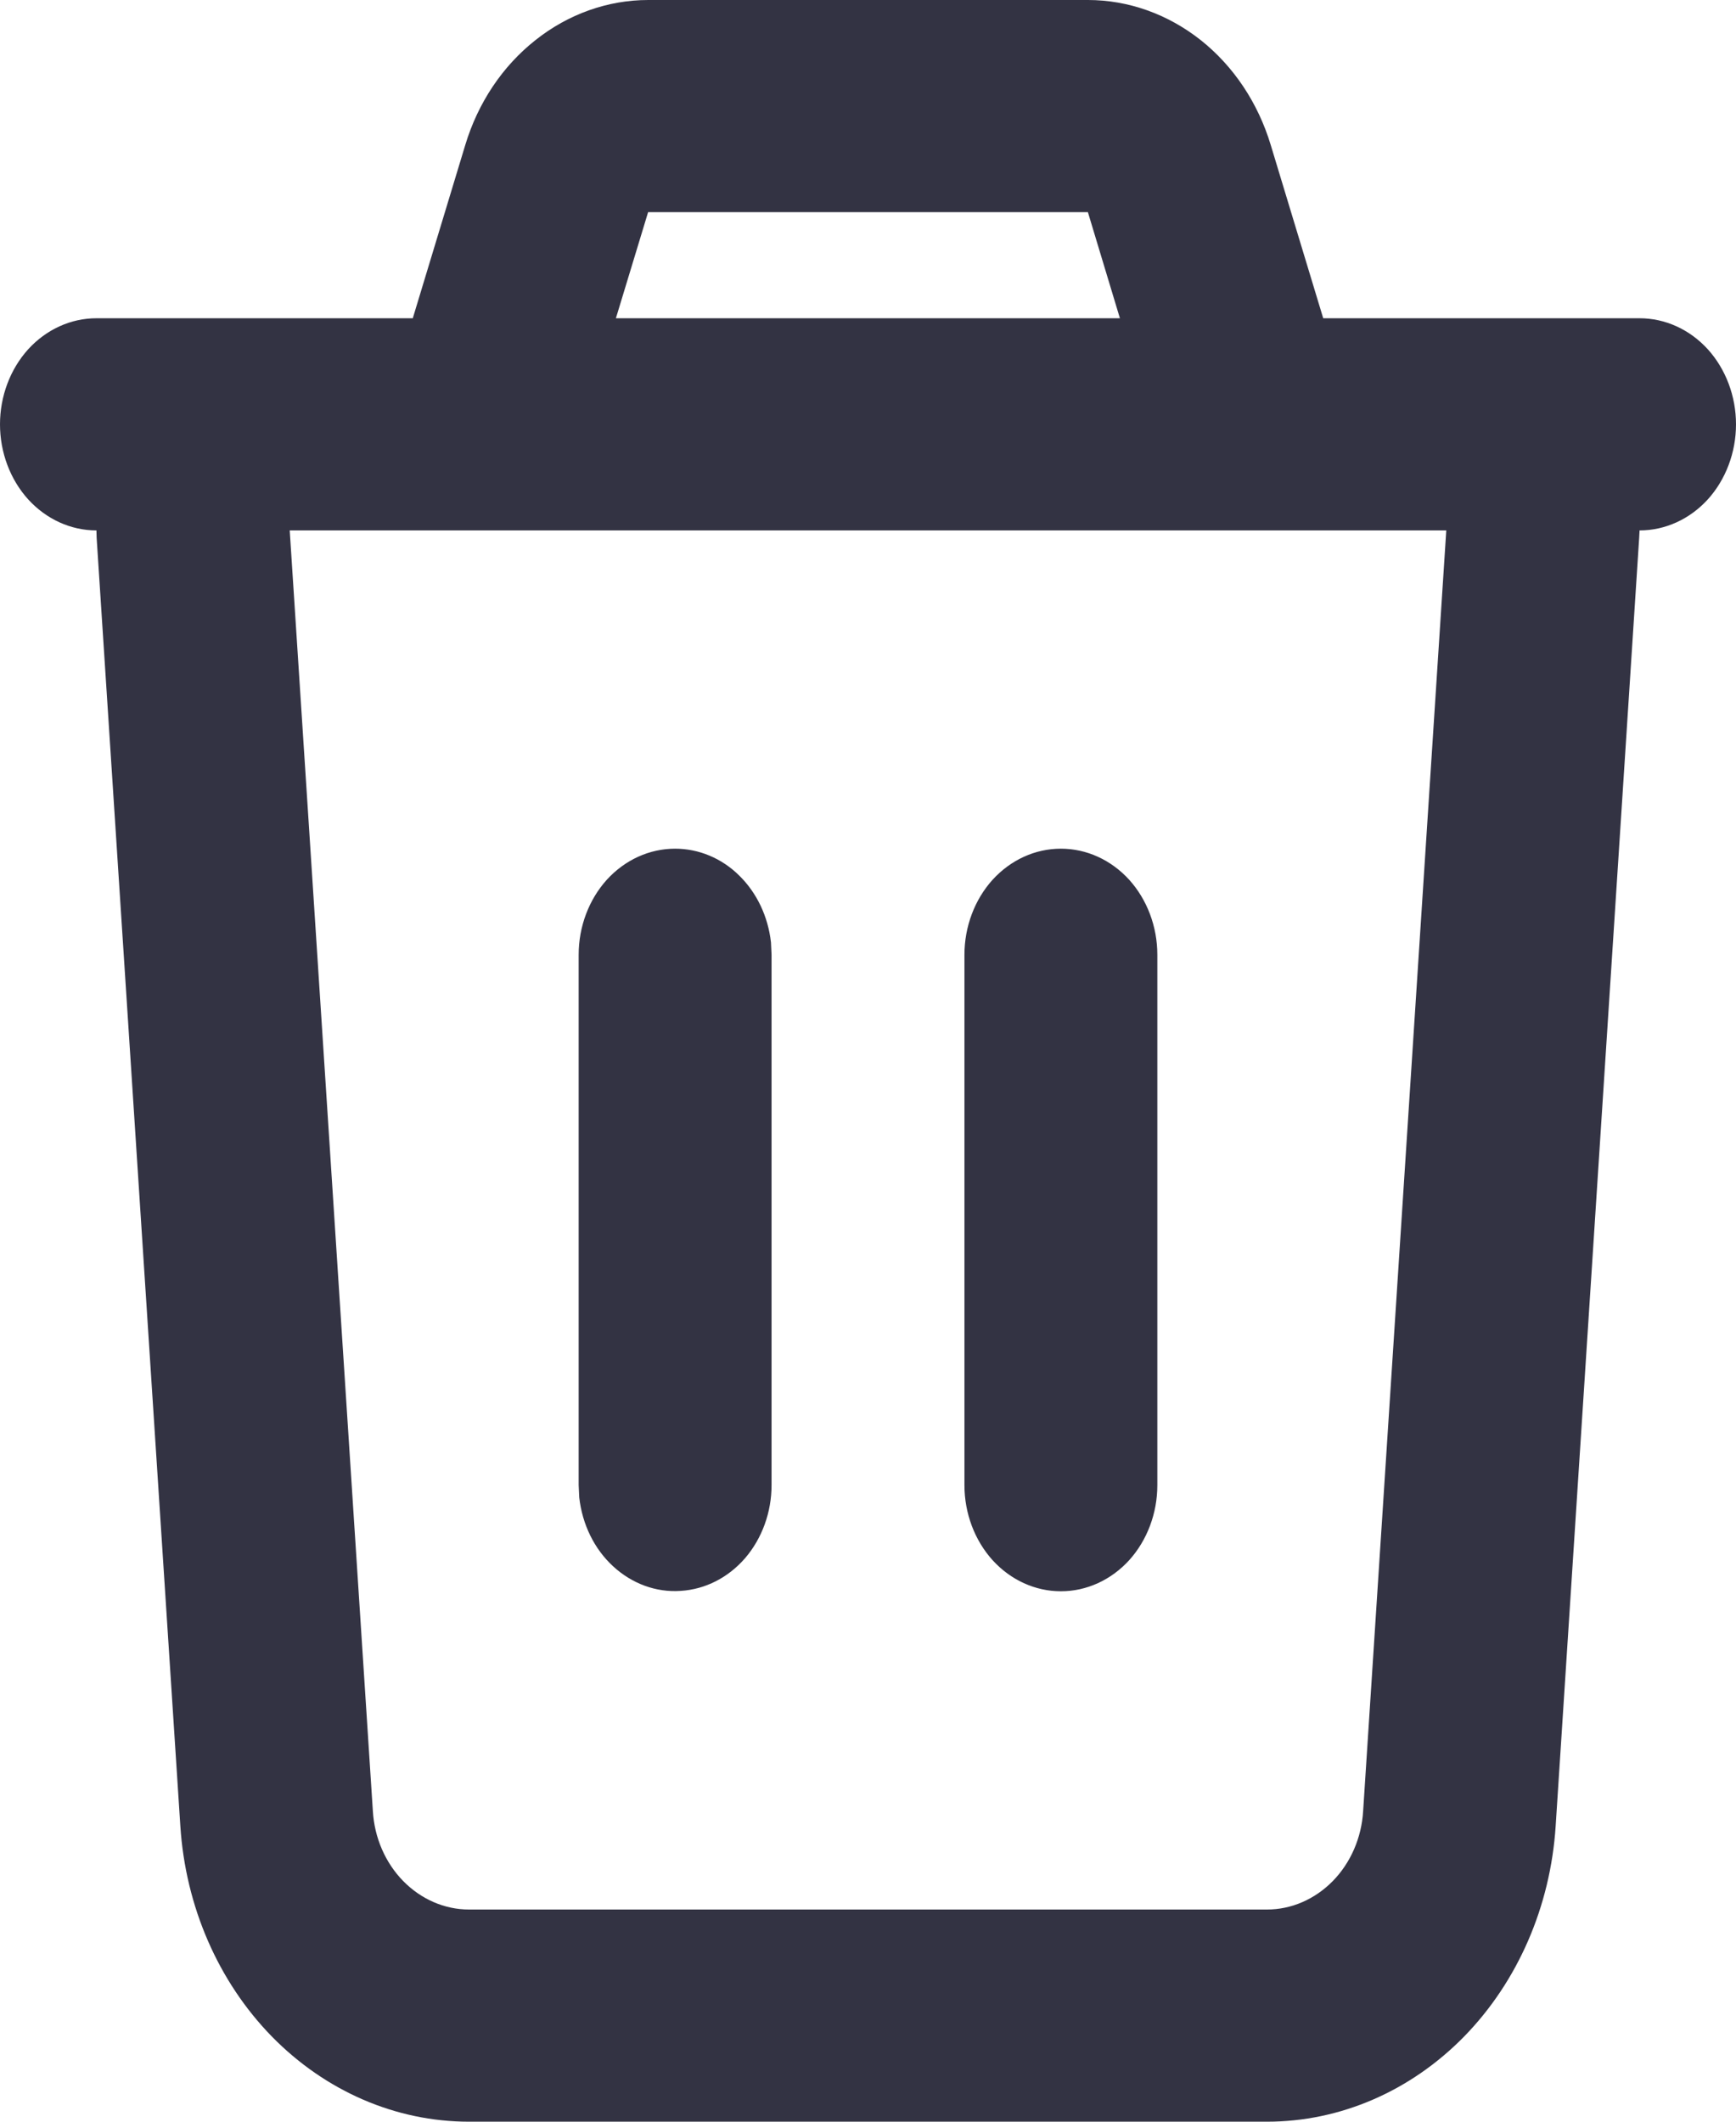 <svg width="9" height="11" viewBox="0 0 9 11" fill="none" xmlns="http://www.w3.org/2000/svg">
<path d="M5.64 3.19104e-08C5.85 5.98729e-05 6.054 0.073 6.225 0.208C6.395 0.343 6.522 0.533 6.588 0.752L6.86 1.65H8.5C8.633 1.65 8.76 1.708 8.854 1.811C8.947 1.914 9 2.054 9 2.2C9 2.346 8.947 2.486 8.854 2.589C8.76 2.692 8.633 2.75 8.5 2.75L8.498 2.789L8.065 9.468C8.038 9.884 7.869 10.273 7.591 10.558C7.313 10.842 6.948 11 6.569 11H2.431C2.052 11 1.687 10.842 1.409 10.558C1.131 10.273 0.962 9.884 0.935 9.468L0.501 2.788C0.501 2.776 0.5 2.763 0.5 2.75C0.367 2.75 0.24 2.692 0.146 2.589C0.053 2.486 0 2.346 0 2.2C0 2.054 0.053 1.914 0.146 1.811C0.24 1.708 0.367 1.65 0.5 1.65H2.14L2.412 0.752C2.478 0.533 2.605 0.343 2.776 0.208C2.946 0.073 3.151 -5.55837e-05 3.361 3.19104e-08H5.64ZM7.498 2.75H1.502L1.933 9.389C1.941 9.528 1.998 9.658 2.09 9.752C2.183 9.847 2.305 9.9 2.431 9.9H6.569C6.695 9.9 6.817 9.847 6.91 9.752C7.002 9.658 7.059 9.528 7.067 9.389L7.498 2.75ZM3.5 4.4C3.622 4.4 3.741 4.449 3.832 4.539C3.924 4.629 3.982 4.752 3.997 4.886L4 4.95V7.7C4 7.84 3.951 7.975 3.864 8.077C3.776 8.179 3.657 8.24 3.529 8.248C3.402 8.257 3.277 8.211 3.179 8.121C3.081 8.031 3.019 7.904 3.003 7.764L3 7.7V4.95C3 4.804 3.053 4.664 3.146 4.561C3.24 4.458 3.367 4.4 3.5 4.4ZM5.5 4.4C5.633 4.4 5.76 4.458 5.854 4.561C5.947 4.664 6 4.804 6 4.95V7.7C6 7.846 5.947 7.986 5.854 8.089C5.76 8.192 5.633 8.25 5.5 8.25C5.367 8.25 5.24 8.192 5.146 8.089C5.053 7.986 5 7.846 5 7.7V4.95C5 4.804 5.053 4.664 5.146 4.561C5.24 4.458 5.367 4.4 5.5 4.4ZM5.64 1.1H3.36L3.193 1.65H5.806L5.64 1.1Z" fill="#333343"/>
</svg>
